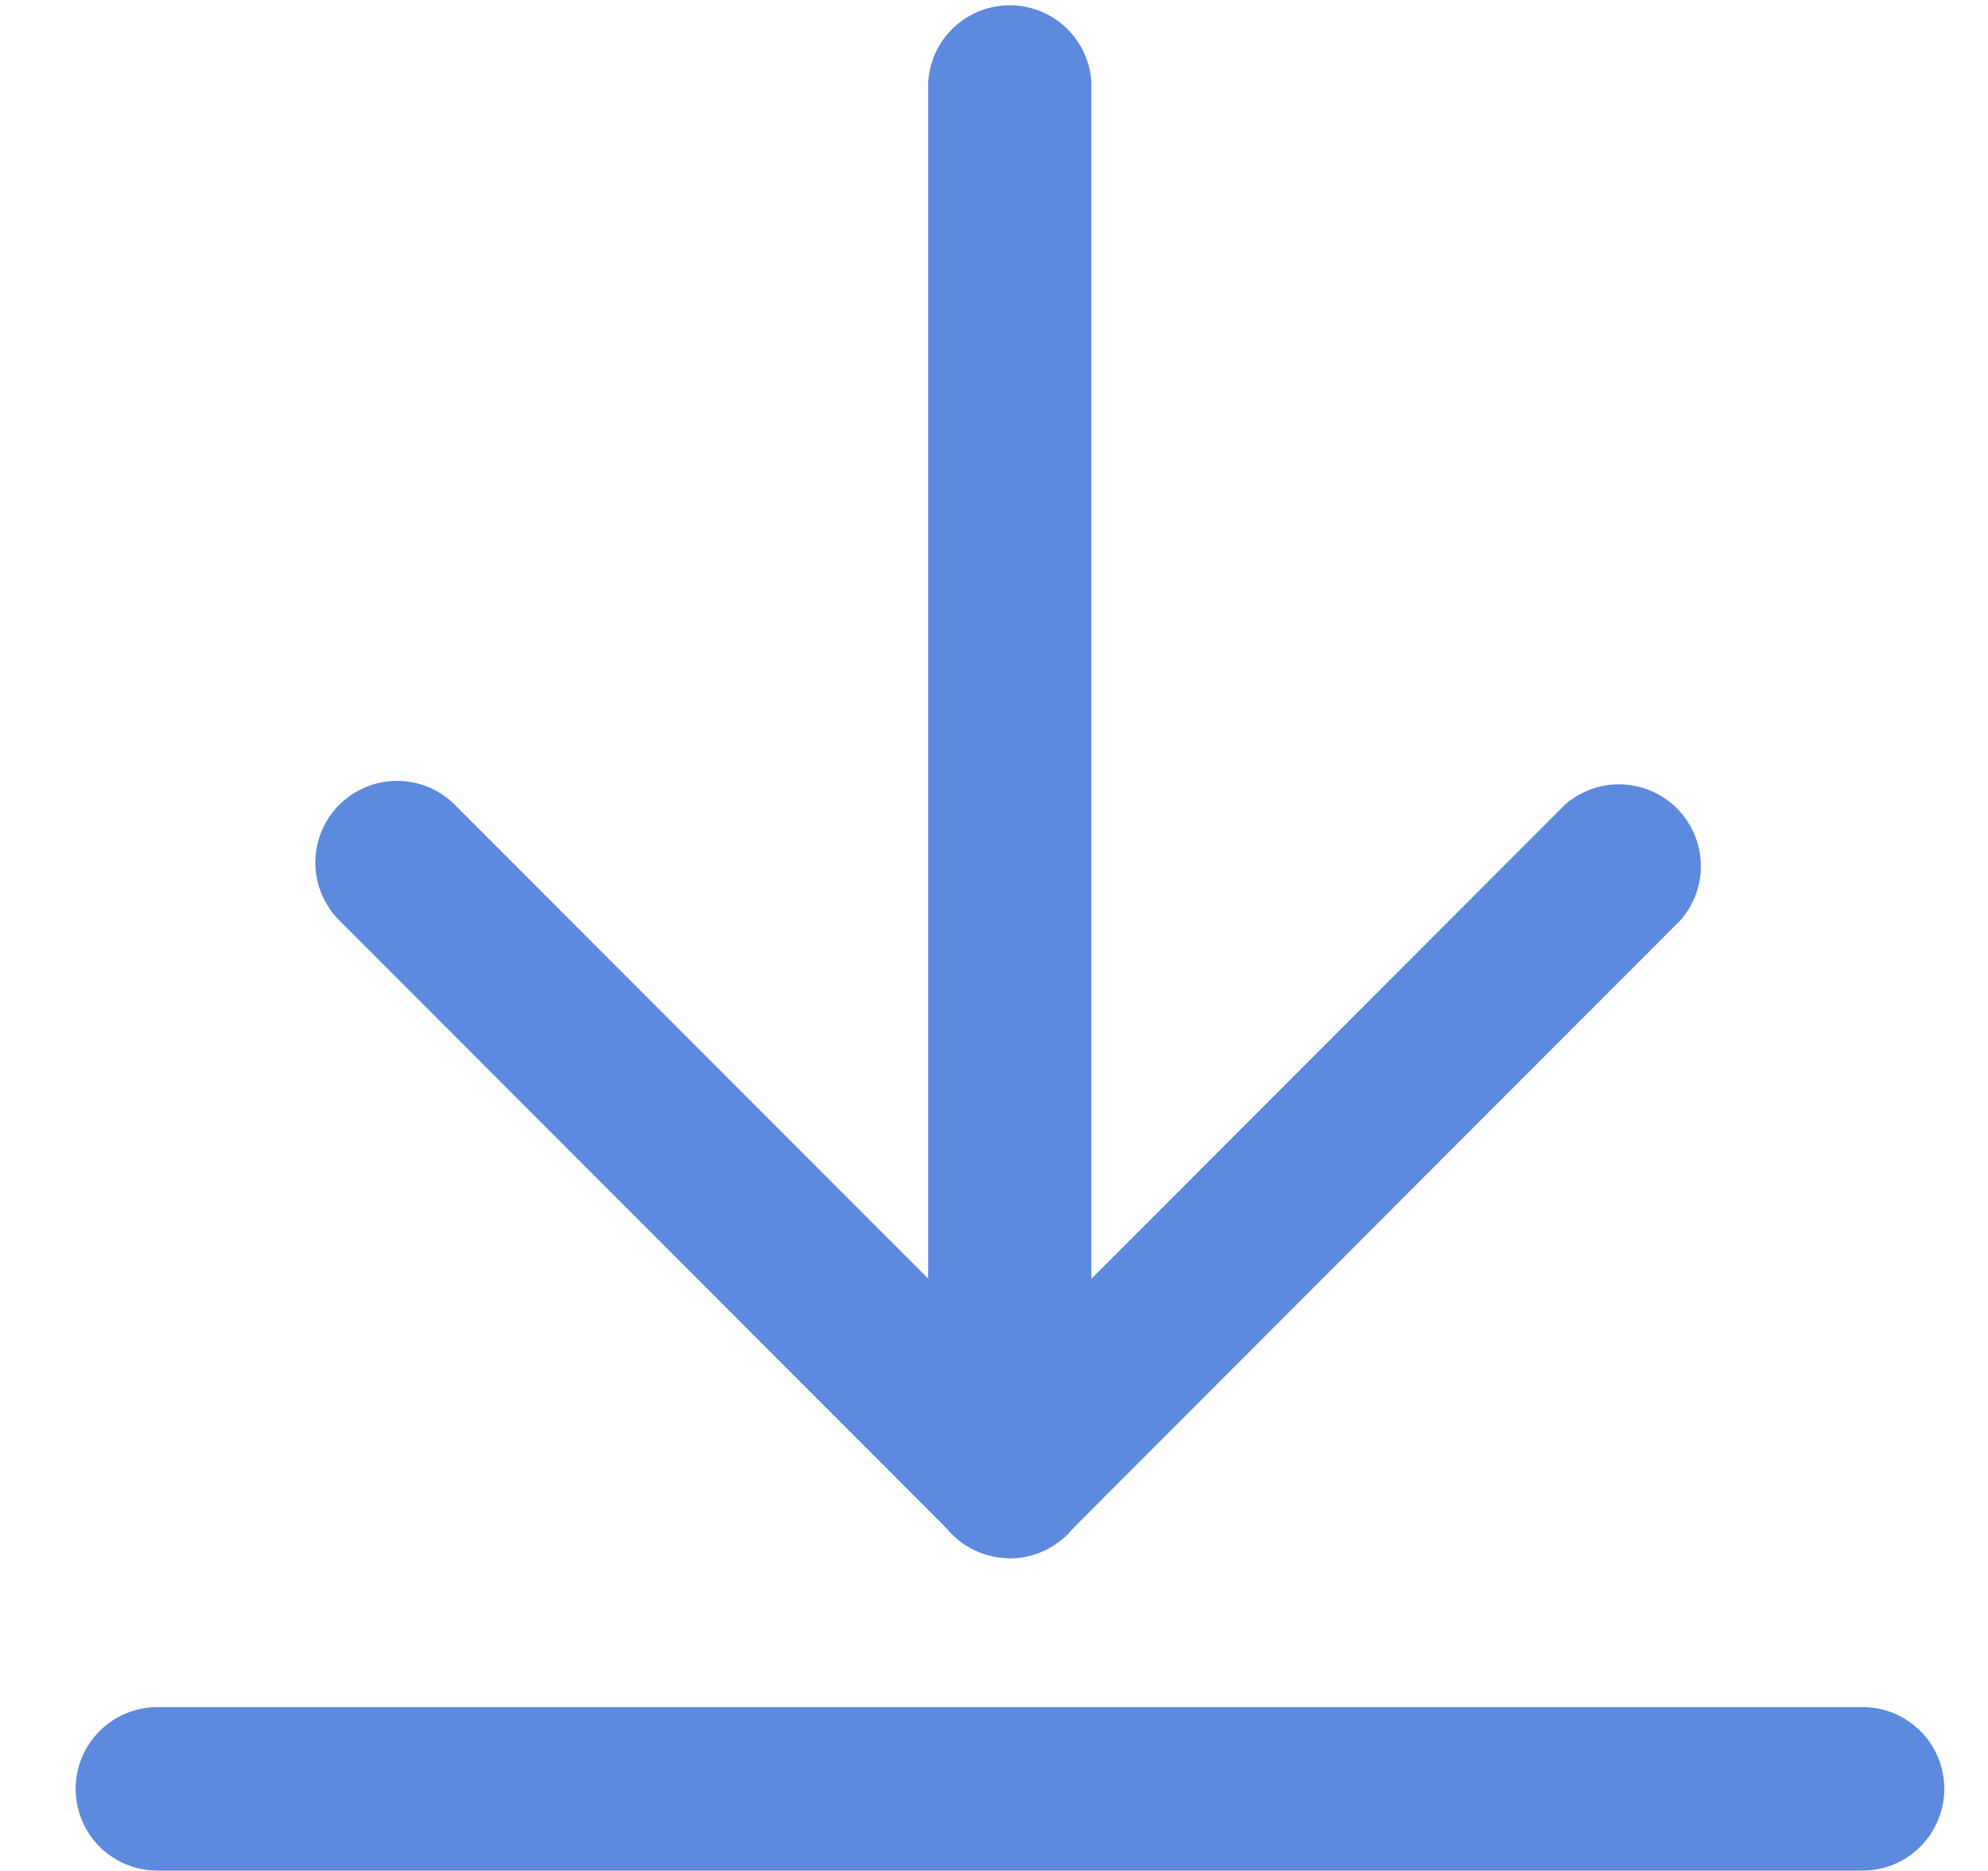 <?xml version="1.0" standalone="no"?><!DOCTYPE svg PUBLIC "-//W3C//DTD SVG 1.1//EN"
  "http://www.w3.org/Graphics/SVG/1.1/DTD/svg11.dtd">
<svg t="1550045062083" class="icon" style="" viewBox="0 0 1088 1024" version="1.1" xmlns="http://www.w3.org/2000/svg"
     p-id="11068" xmlns:xlink="http://www.w3.org/1999/xlink" width="212.5" height="200">
  <defs>
    <style type="text/css"></style>
  </defs>
  <path
    d="M1064.064 979.072a44.736 44.736 0 0 1-44.672 44.736H86.144a44.736 44.736 0 1 1 0-89.472h933.248c24.704 0 44.672 20.032 44.672 44.736zM552.704 852.864a44.736 44.736 0 0 1-44.736-44.736V45.248a44.736 44.736 0 0 1 89.344 0v762.88a44.736 44.736 0 0 1-44.608 44.8z"
    fill="#5D8ADE" p-id="11069"></path>
  <path
    d="M584.32 839.488a44.672 44.672 0 0 1-63.232 0l-335.36-335.744a44.672 44.672 0 1 1 63.168-63.296l335.36 335.744a44.8 44.8 0 0 1 0 63.36z"
    fill="#5D8ADE" p-id="11070"></path>
  <path
    d="M521.088 839.488a44.8 44.8 0 0 1 0-63.296l335.36-335.744a44.8 44.8 0 0 1 63.168 63.296l-335.36 335.744a44.608 44.608 0 0 1-63.168 0z"
    fill="#5D8ADE" p-id="11071"></path>
</svg>
